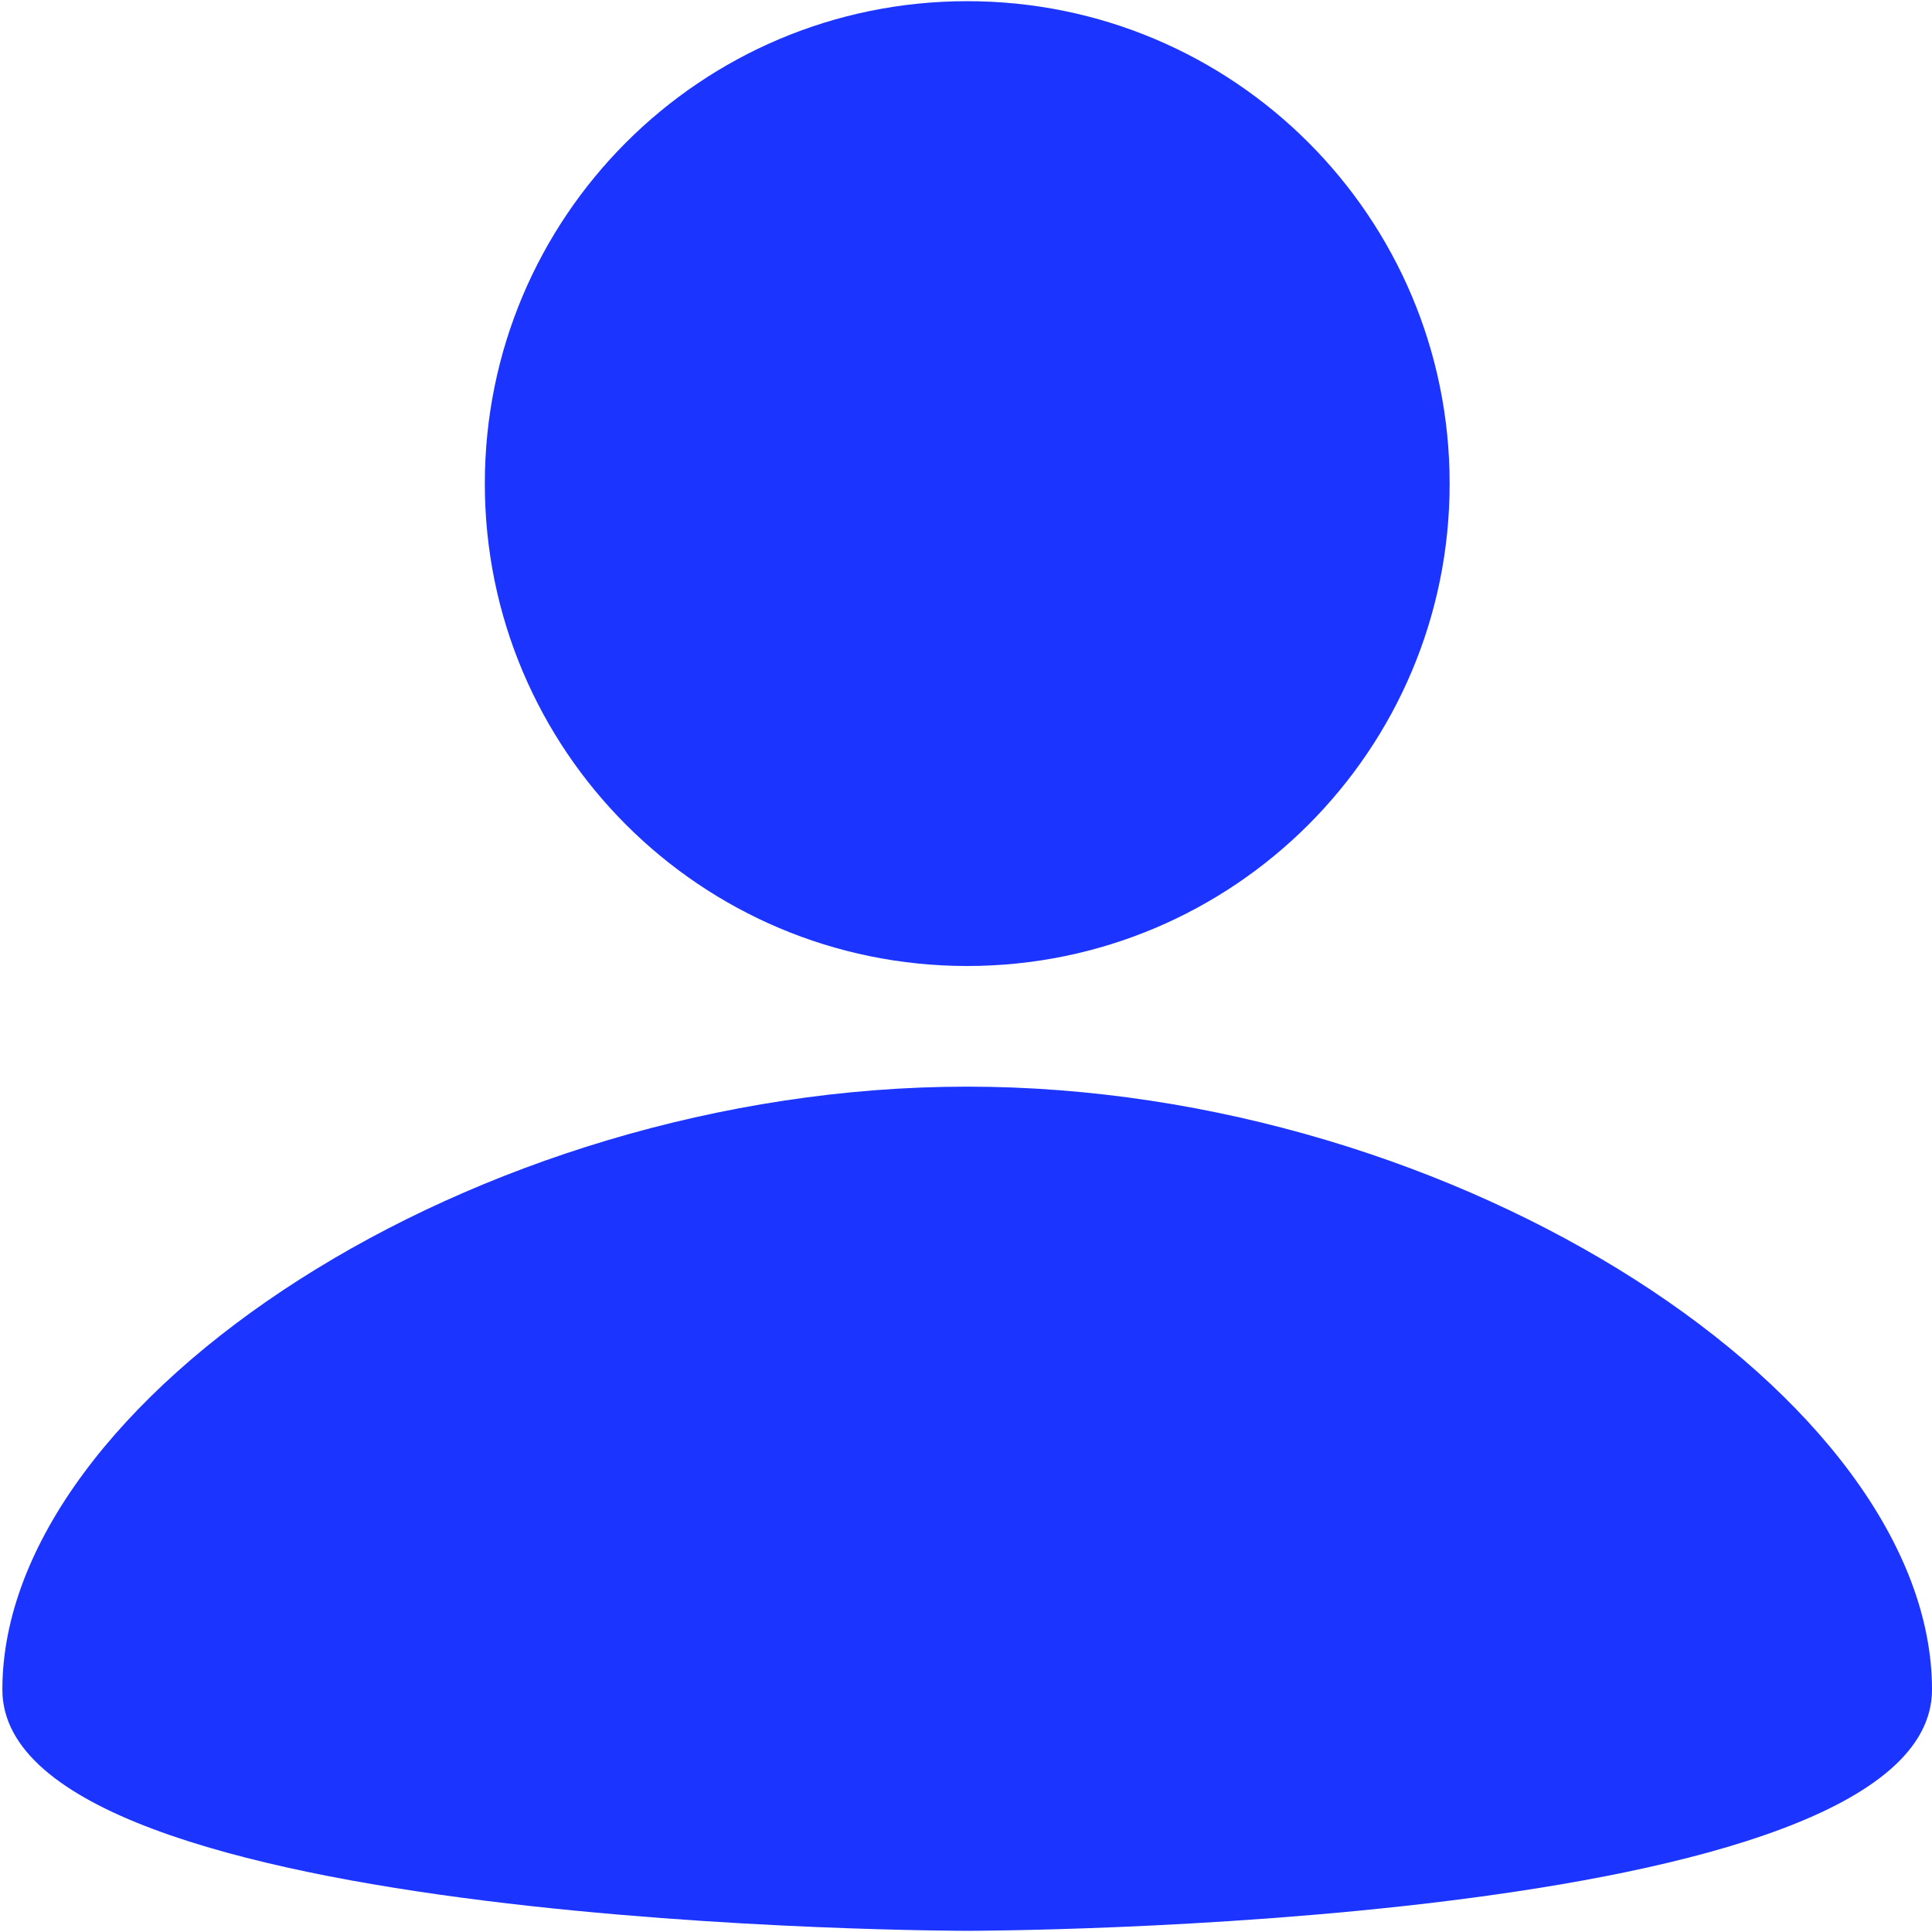 <svg width="18" height="18" viewBox="0 0 18 18" fill="none" xmlns="http://www.w3.org/2000/svg">
<path d="M9.011 0.011C11.494 0.011 13.506 2.022 13.506 4.506C13.506 6.989 11.494 9 9.011 9C6.528 9 4.517 6.989 4.517 4.506C4.517 2.022 6.528 0.011 9.011 0.011ZM9.011 17.989C9.011 17.989 18 17.989 18 15.742C18 13.045 13.618 10.124 9.011 10.124C4.404 10.124 0.022 13.045 0.022 15.742C0.022 17.989 9.011 17.989 9.011 17.989Z" fill="#1C34FF"/>
</svg>
